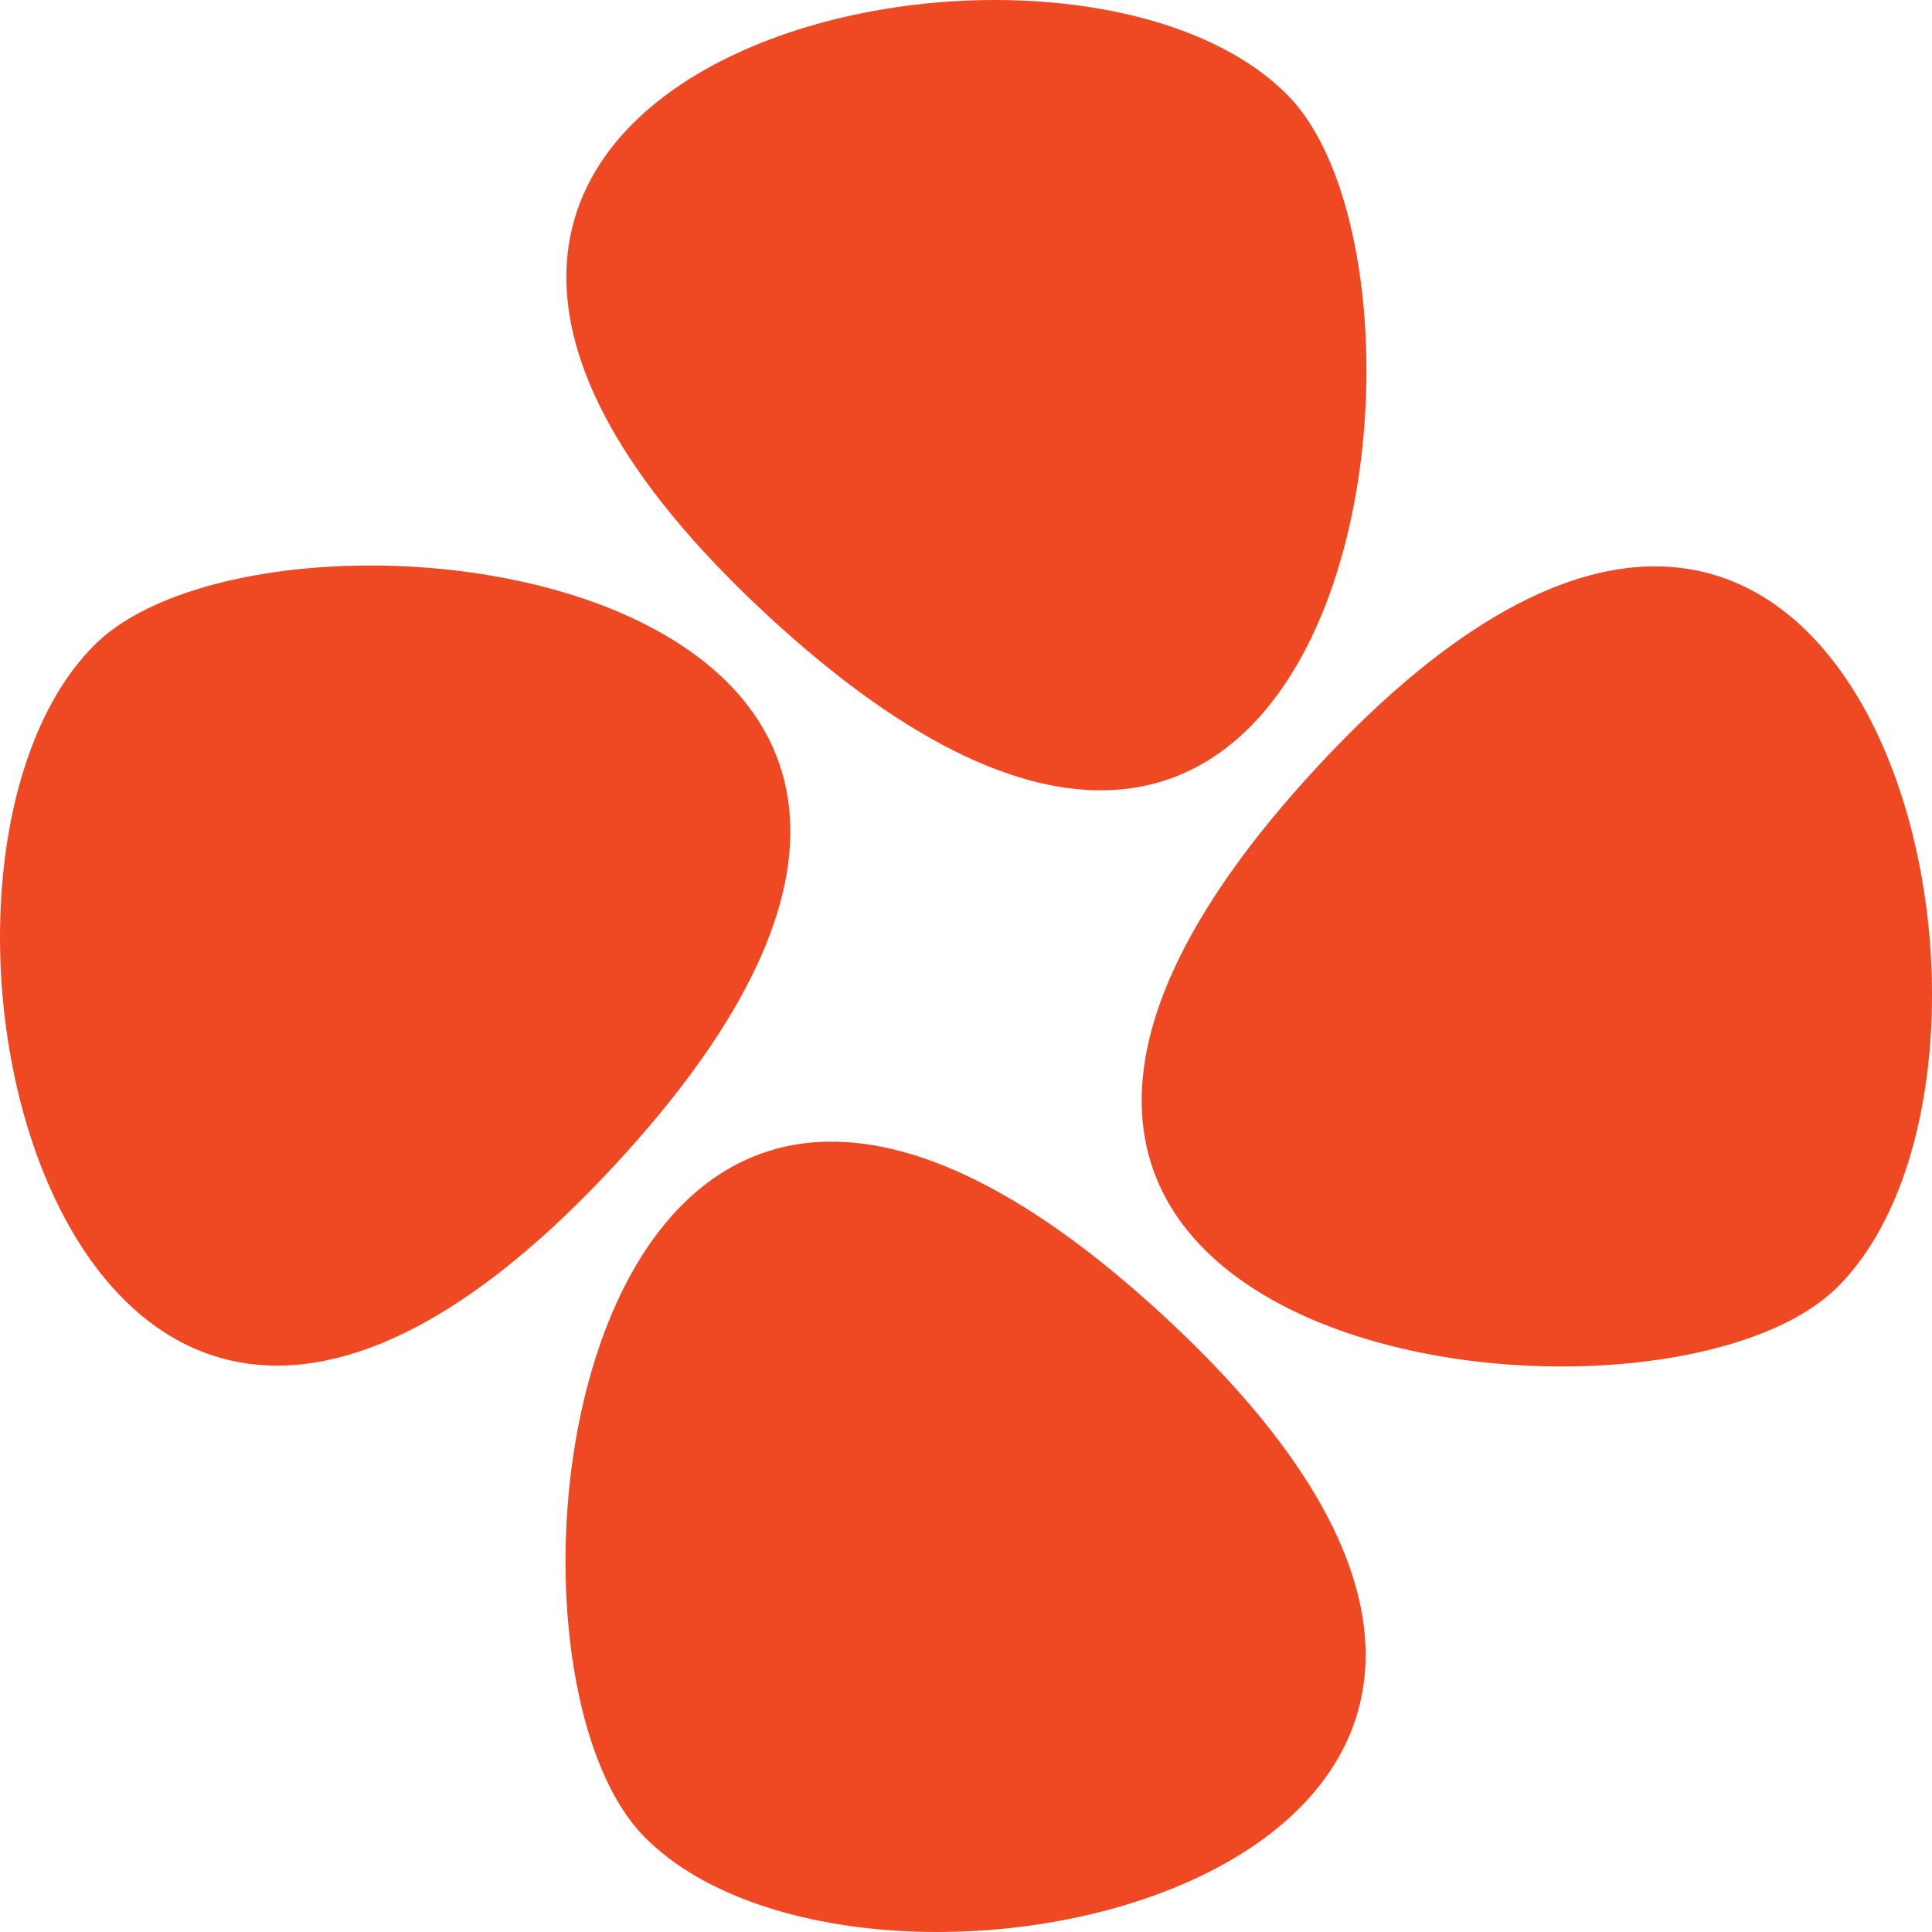 <?xml version="1.0" encoding="UTF-8"?>
<svg id="Layer_2" xmlns="http://www.w3.org/2000/svg" viewBox="0 0 648 648">
  <defs>
    <style>
      .cls-1 {
        fill: #ef4923;
      }
    </style>
  </defs>
  <g id="Layer_1-2" data-name="Layer_1">
    <g>
      <g id="_x3C_Radial_Repeat_x3E_">
        <path class="cls-1" d="M616.37,431.61c-61.08,61.08-357.69,23.26-174.48-174.48,183.21-197.75,252.49,96.48,174.48,174.48Z"/>
      </g>
      <g id="_x3C_Radial_Repeat_x3E_-2" data-name="_x3C_Radial_Repeat_x3E_">
        <path class="cls-1" d="M216.39,616.36c-61.08-61.08-23.26-357.69,174.48-174.48,197.75,183.21-96.48,252.49-174.48,174.48Z"/>
      </g>
      <g id="_x3C_Radial_Repeat_x3E_-3" data-name="_x3C_Radial_Repeat_x3E_">
        <path class="cls-1" d="M31.63,216.39c61.08-61.08,357.69-23.26,174.48,174.48C22.91,588.62-46.37,294.4,31.63,216.39Z"/>
      </g>
      <g id="_x3C_Radial_Repeat_x3E_-4" data-name="_x3C_Radial_Repeat_x3E_">
        <path class="cls-1" d="M431.6,31.63c61.08,61.08,23.26,357.69-174.48,174.48C59.38,22.91,353.6-46.37,431.6,31.63Z"/>
      </g>
    </g>
  </g>
</svg>